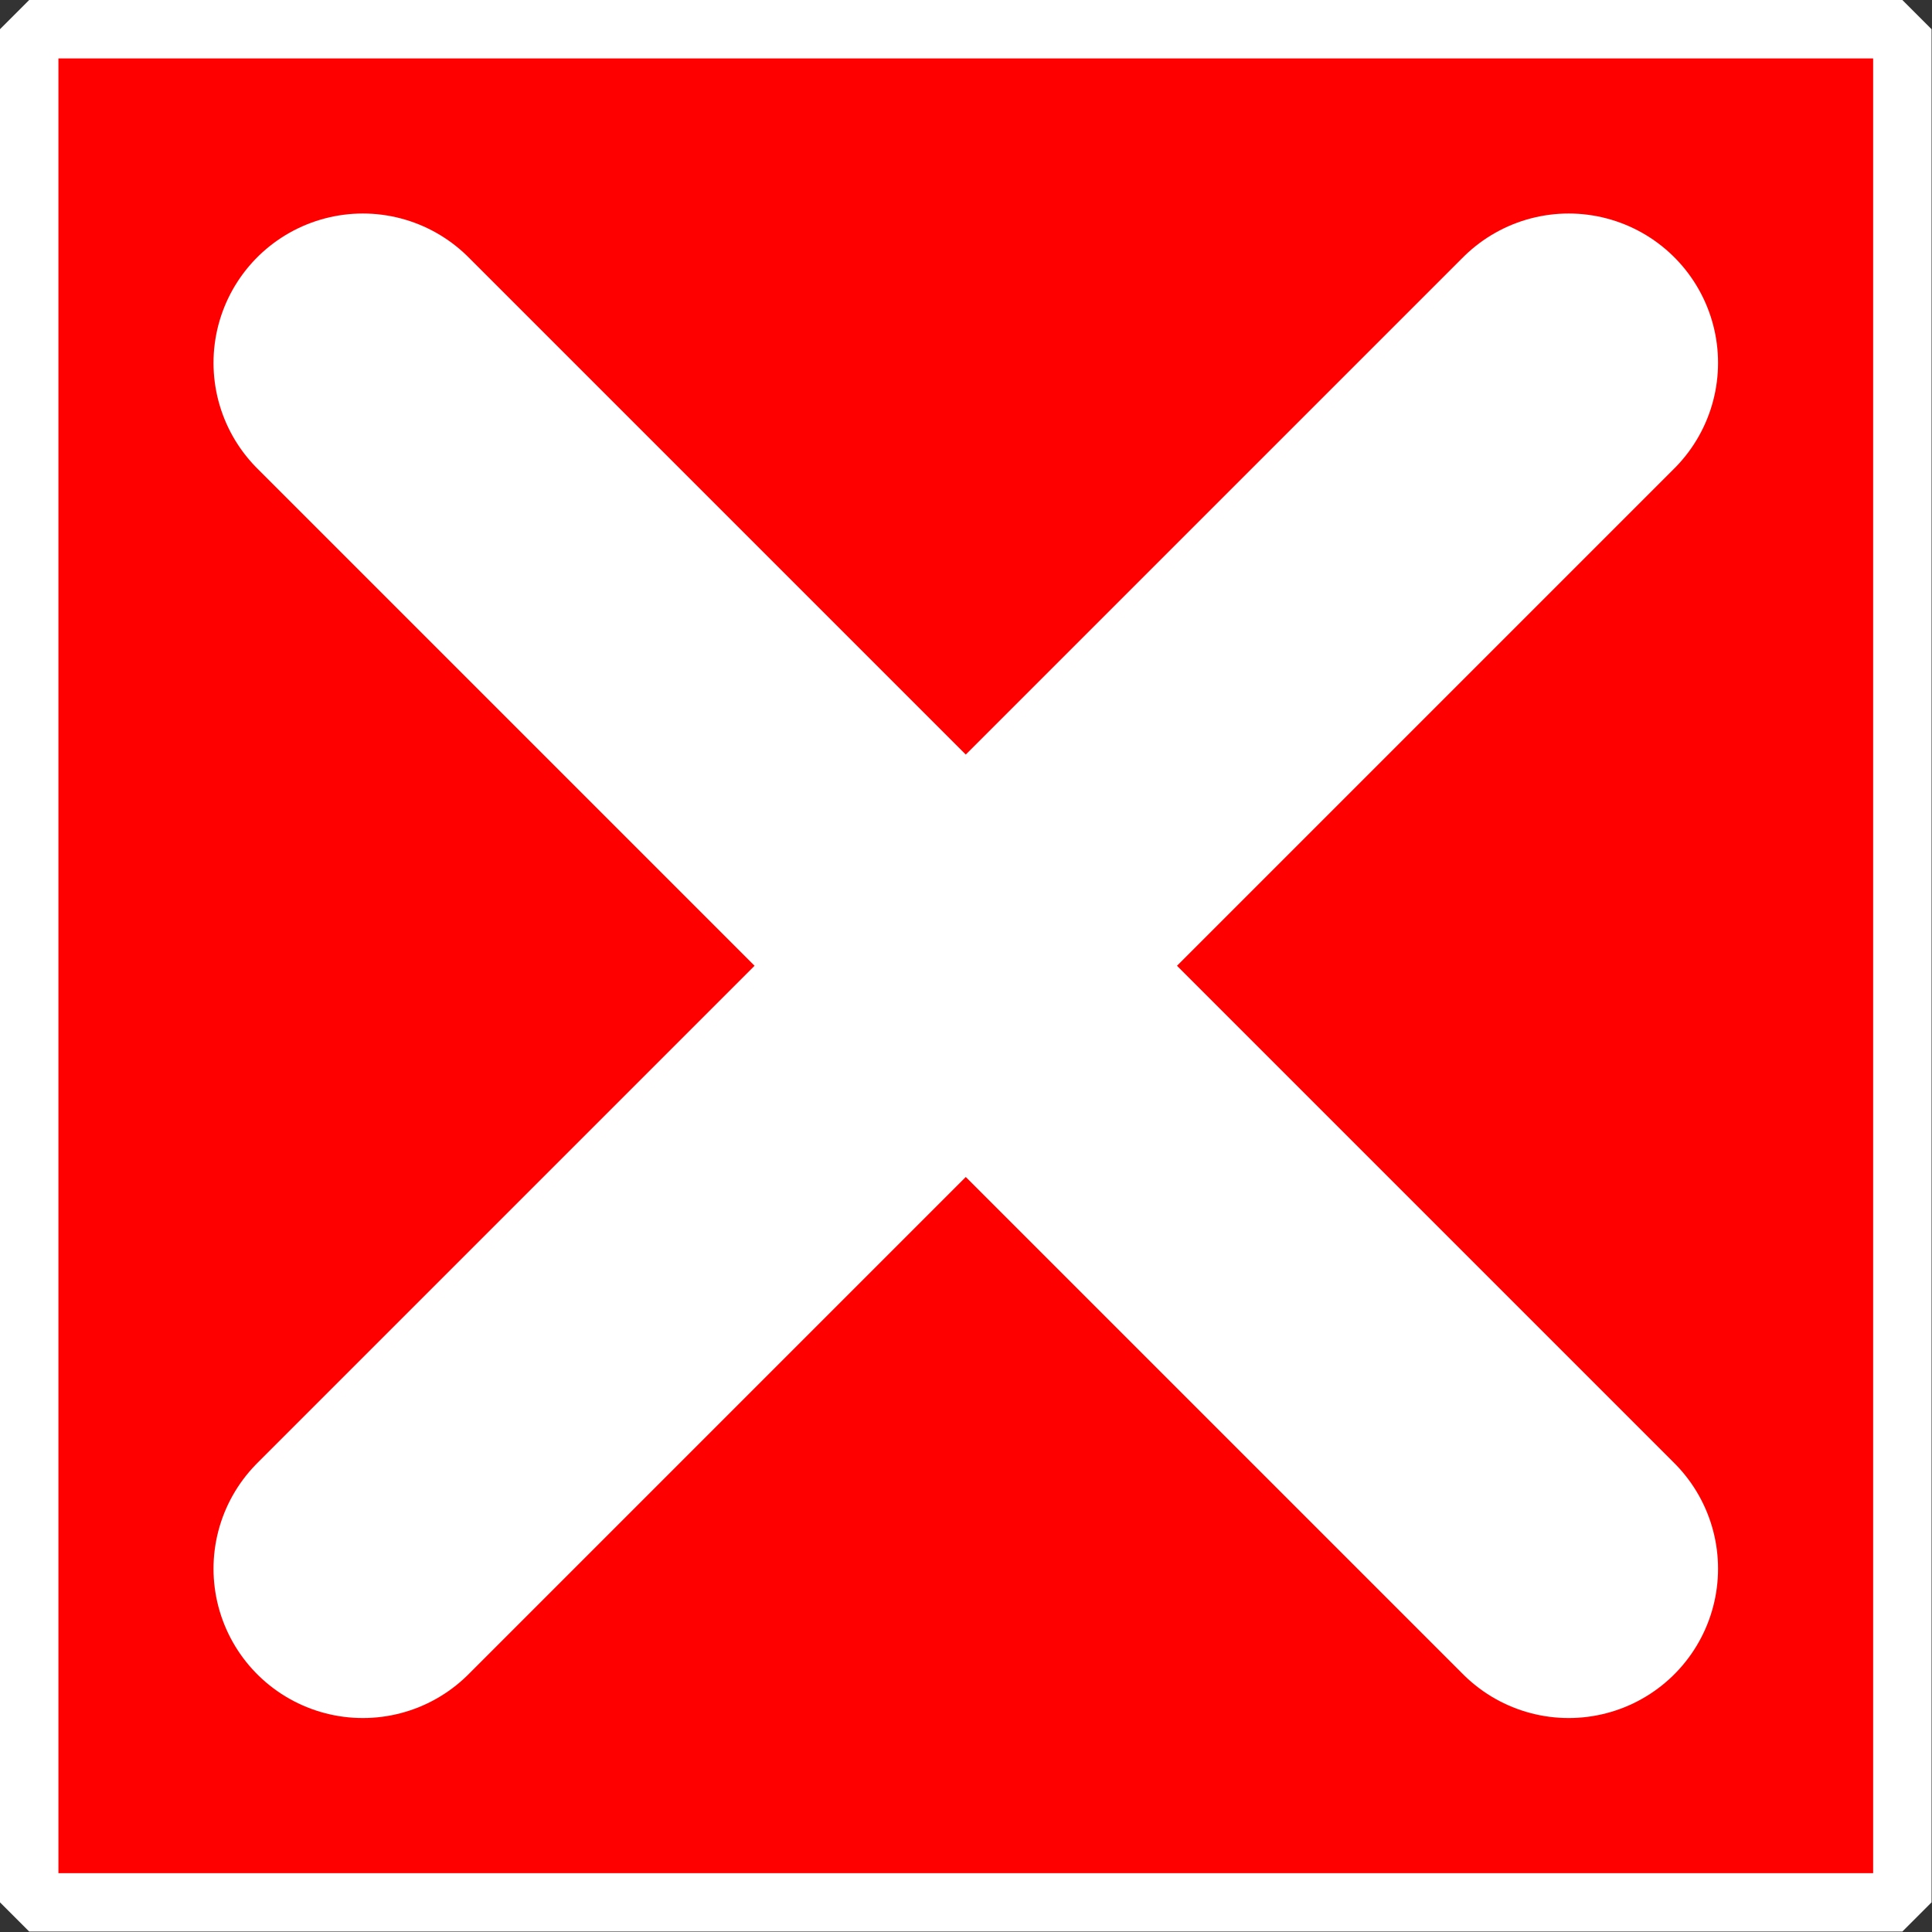 <?xml version="1.0" encoding="UTF-8" standalone="no"?>
<svg
   xmlns:dc="http://purl.org/dc/elements/1.1/"
   xmlns:cc="http://creativecommons.org/ns#"
   xmlns:rdf="http://www.w3.org/1999/02/22-rdf-syntax-ns#"
   xmlns:svg="http://www.w3.org/2000/svg"
   xmlns="http://www.w3.org/2000/svg"
   id="svg8"
   version="1.1"
   viewBox="0 0 4.366 4.366"
   height="16.5"
   width="16.5">
  <rect x="0" y="0" width="4.366" height="4.366" fill="#333333" stroke="none"/>
  <defs
     id="defs2" />
  <g
     transform="translate(-2.051,-290.584)"
     id="layer1">
    <path
       d="m 2.648,294.352 3.17,-3.17 m -3.17,0 3.17,3.17"
       style="fill:#ff0000;stroke:#ffffff;stroke-width:0.132;stroke-linecap:round;stroke-linejoin:bevel;stroke-miterlimit:4;stroke-dasharray:none;stroke-opacity:1"
       id="path815-3" />
    <rect
       y="290.65"
       x="2.117"
       height="4.233"
       width="4.233"
       id="rect852"
       style="opacity:1;vector-effect:none;fill:#ff0000;fill-opacity:1;stroke:#ffffff;stroke-width:0.132;stroke-linecap:round;stroke-linejoin:bevel;stroke-miterlimit:4;stroke-dasharray:none" />
    <path
       d="m 2.871,294.129 2.725,-2.725 m -2.725,0 2.725,2.725"
       style="fill:none;stroke:#ffffff;stroke-width:0.675;stroke-linecap:round;stroke-linejoin:bevel;stroke-miterlimit:4;stroke-dasharray:none;stroke-opacity:1"
       id="path815-3-6" />
  </g>
</svg>
